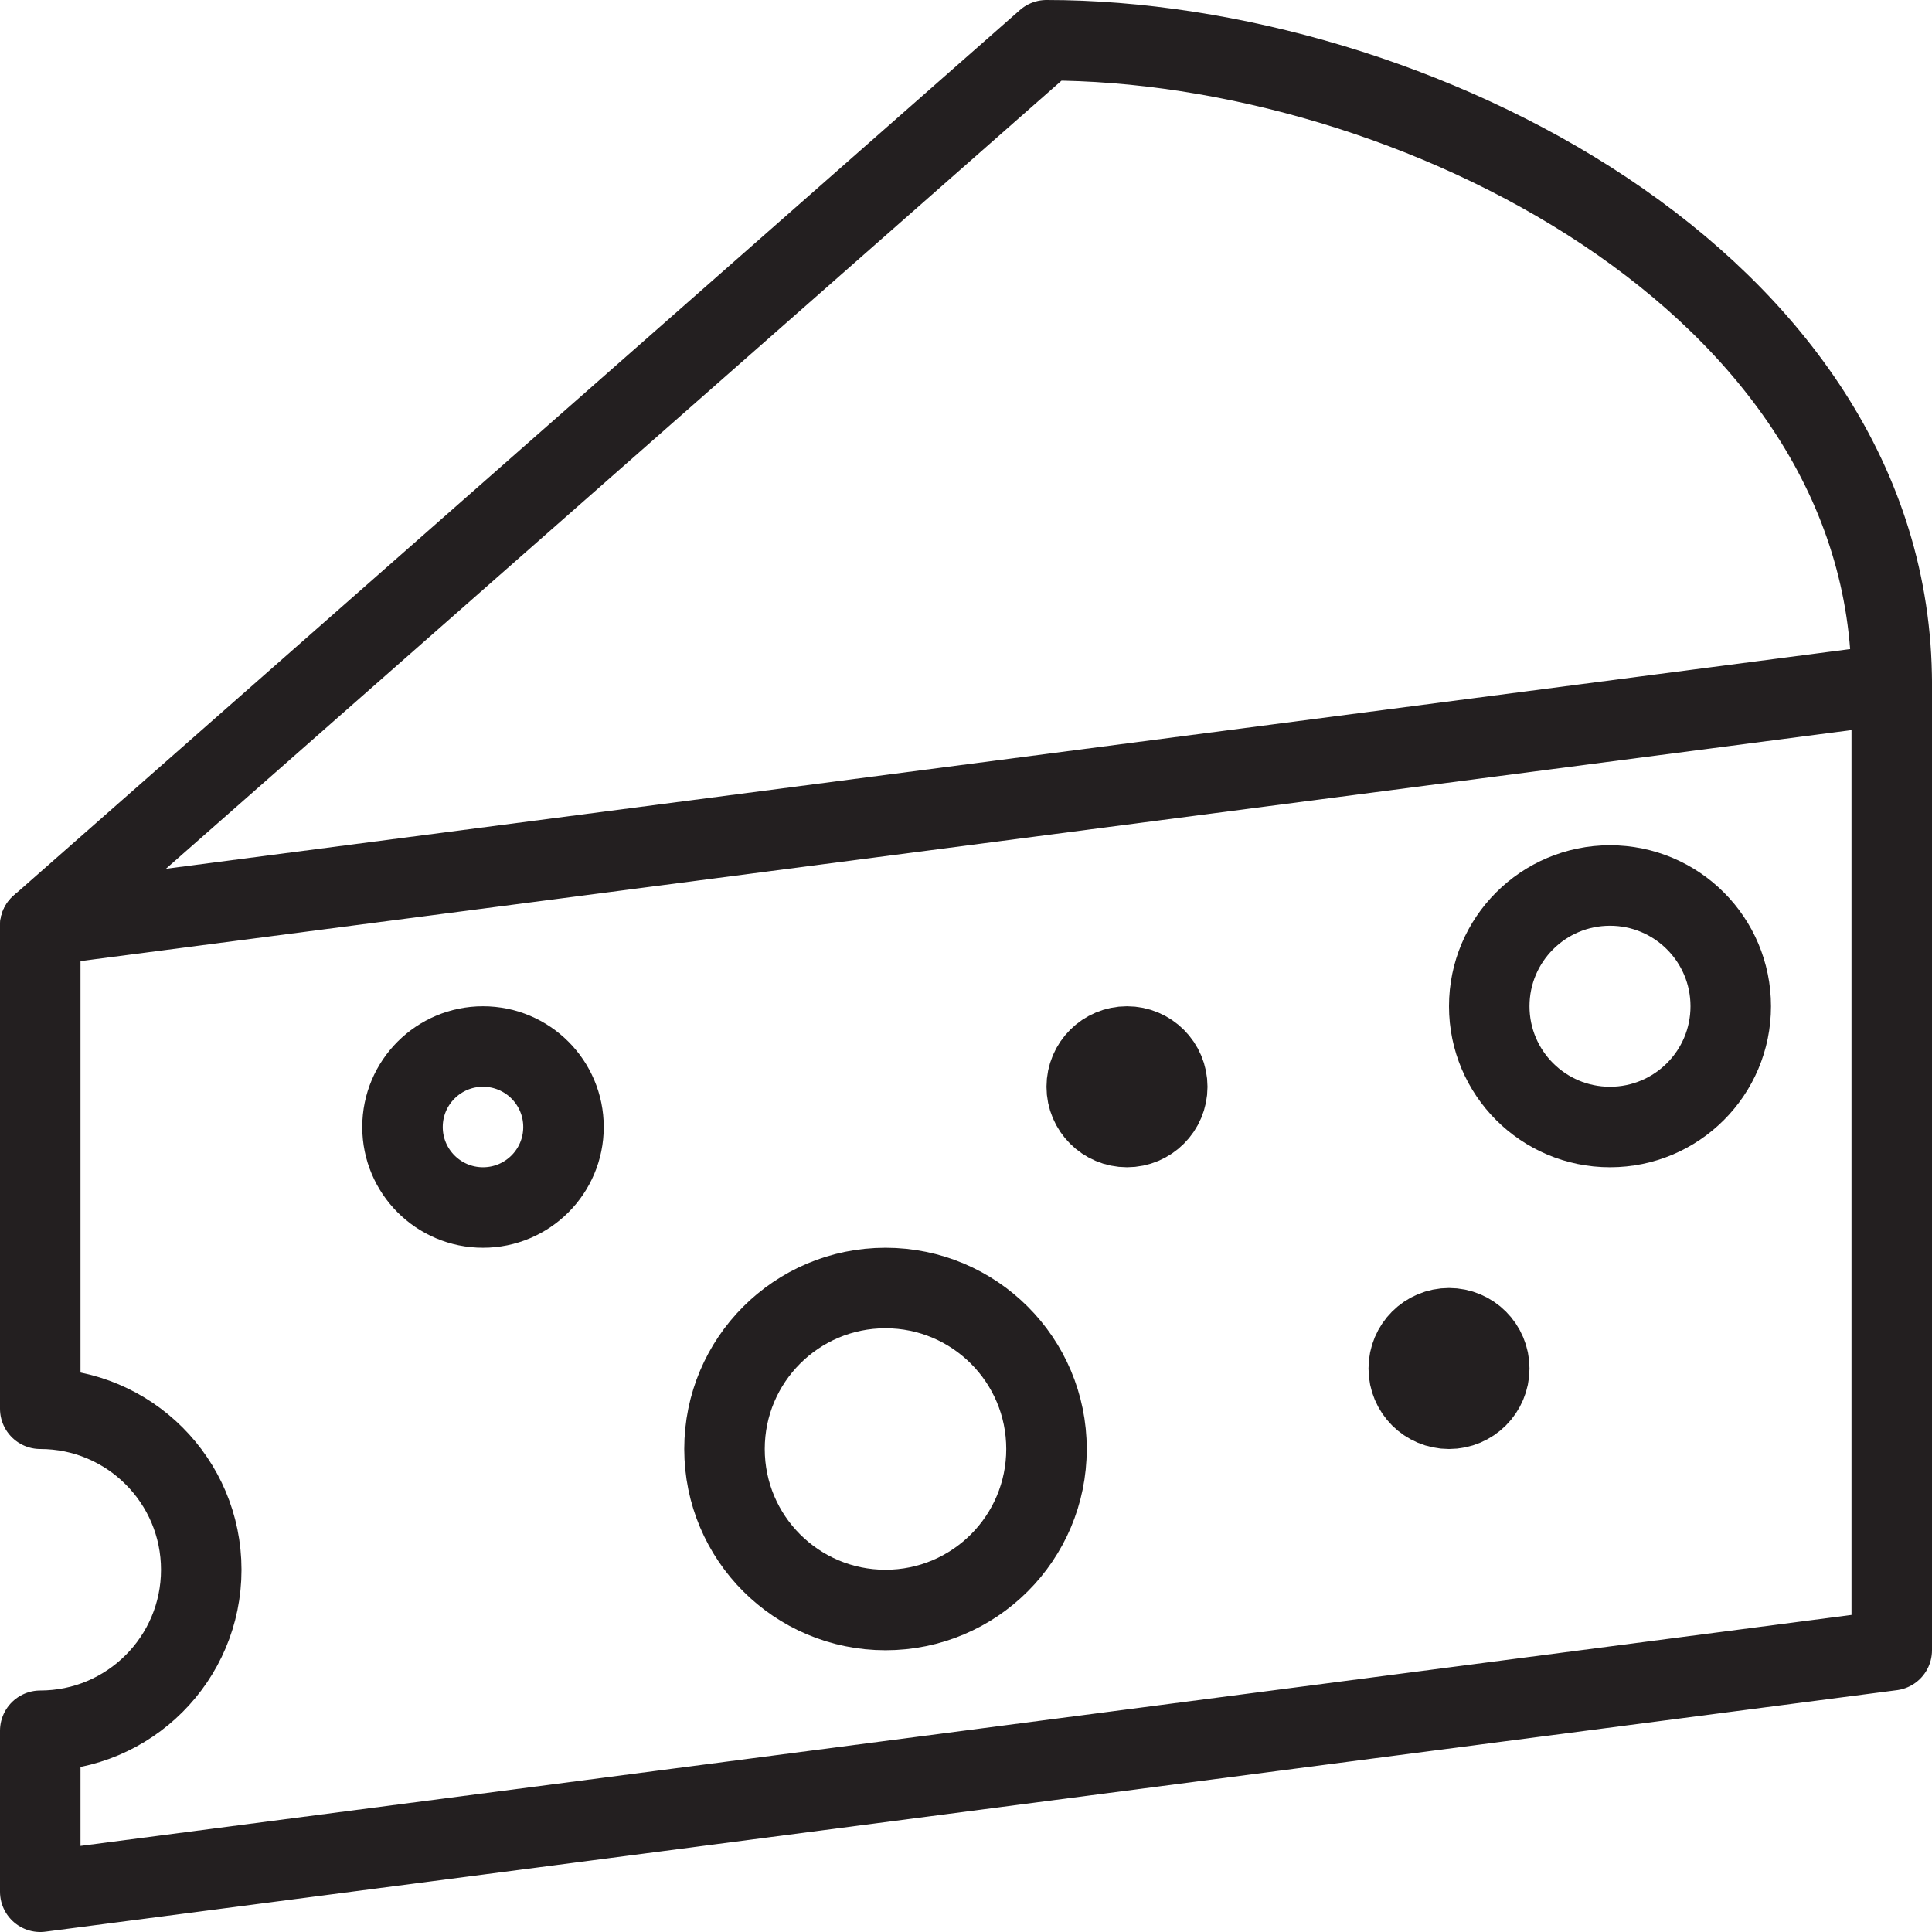 <svg version="1.1" viewBox="0 0 48 48" xmlns="http://www.w3.org/2000/svg" xmlns:xlink="http://www.w3.org/1999/xlink" overflow="hidden"><defs></defs><g id="icons"><path d=" M 1 23 L 26 1 C 35 1 47 7 47 17" stroke="#231F20" stroke-width="2" stroke-linecap="round" stroke-linejoin="round" fill="none"/><circle cx="40" cy="25" r="3" stroke="#231F20" stroke-width="2" stroke-linecap="round" stroke-linejoin="round" fill="none"/><circle cx="12" cy="28" r="2" stroke="#231F20" stroke-width="2" stroke-linecap="round" stroke-linejoin="round" fill="none"/><circle cx="36" cy="34" r="1" stroke="#231F20" stroke-width="2" stroke-linecap="round" stroke-linejoin="round" fill="none"/><path d=" M 28 26 C 27.448 26 27 26.448 27 27 C 27 27.552 27.448 28 28 28 C 28.552 28 29 27.552 29 27 C 29 26.448 28.552 26 28 26 Z" stroke="#231F20" stroke-width="2" stroke-miterlimit="10" fill="none"/><circle cx="22" cy="36" r="4" stroke="#231F20" stroke-width="2" stroke-linecap="round" stroke-linejoin="round" fill="none"/><path d=" M 1 23 L 1 35 C 3.209 35 5 36.791 5 39 C 5 41.209 3.209 43 1 43 L 1 47 L 47 41 L 47 17 Z" stroke="#231F20" stroke-width="2" stroke-linecap="round" stroke-linejoin="round" fill="none"/></g></svg>